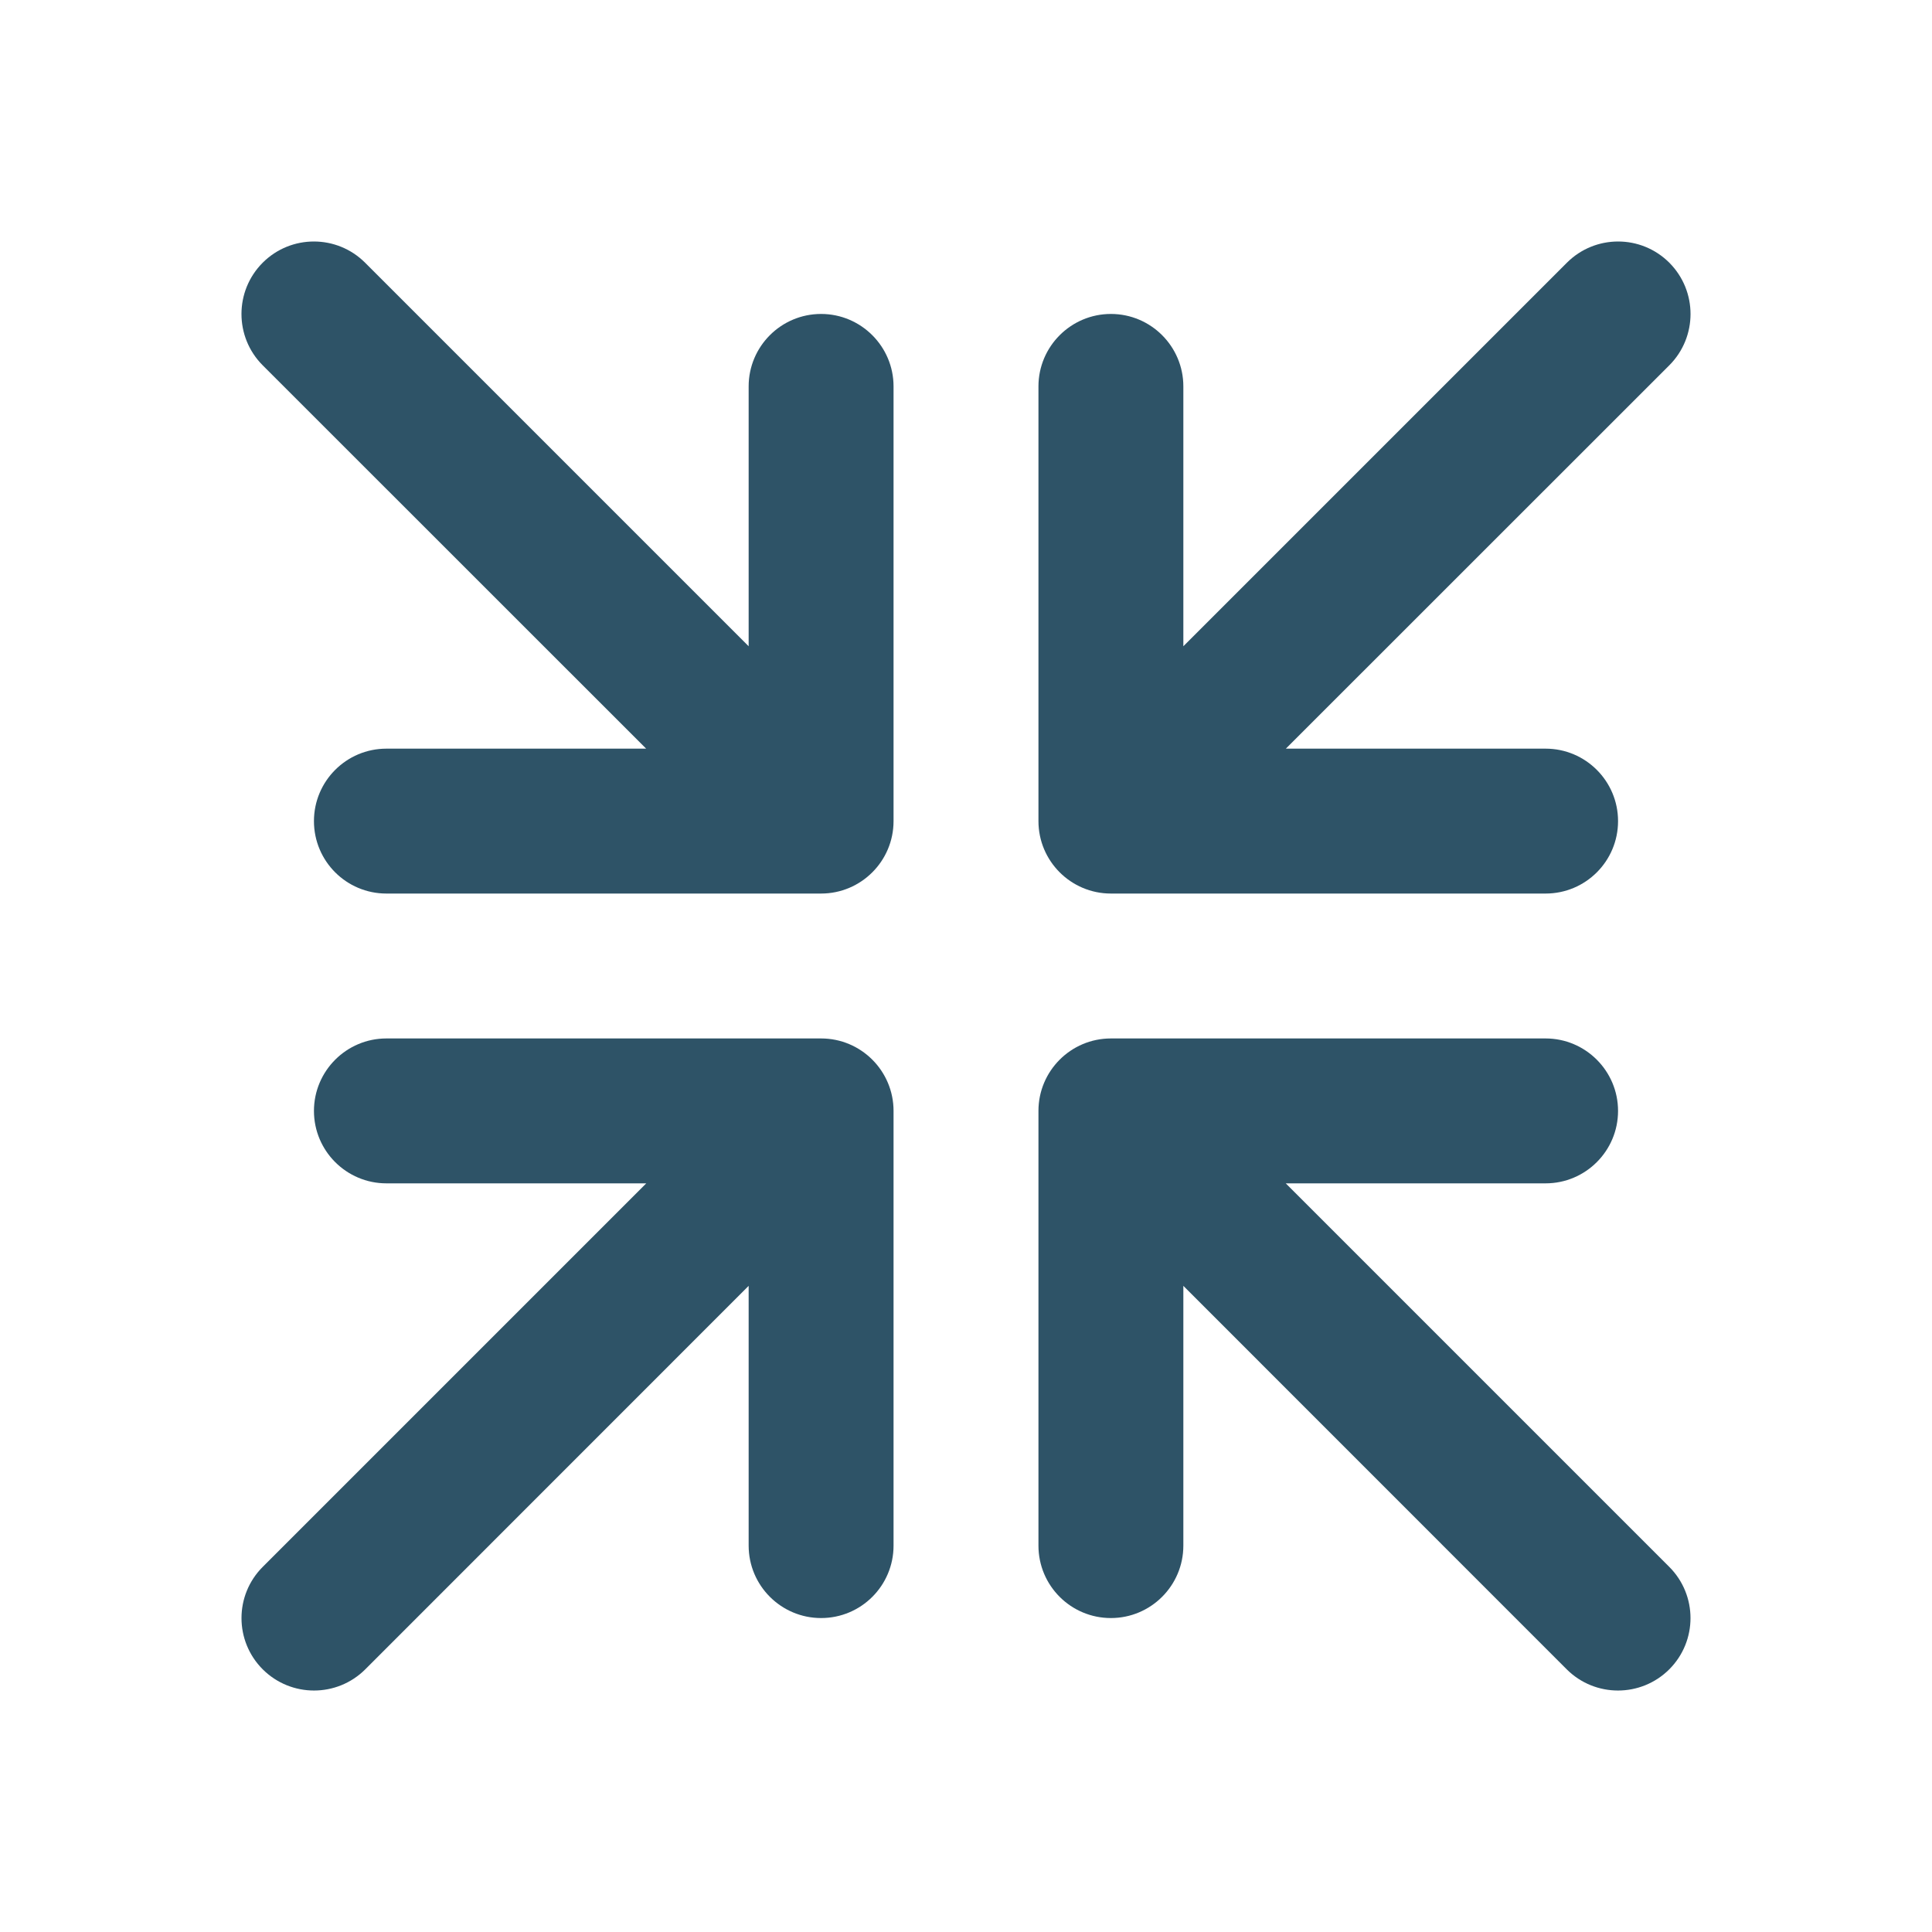 <svg width="18" height="18" viewBox="0 0 18 18" fill="none" xmlns="http://www.w3.org/2000/svg">
<path d="M14.597 15.553L11.025 11.98L11.025 14.4C11.025 14.773 10.722 15.075 10.35 15.075C9.977 15.075 9.675 14.773 9.675 14.4L9.675 10.35C9.675 9.978 9.977 9.675 10.35 9.675L14.4 9.675C14.772 9.675 15.075 9.978 15.075 10.35C15.075 10.723 14.772 11.025 14.4 11.025L11.979 11.025L15.552 14.598C15.816 14.862 15.816 15.289 15.552 15.553C15.288 15.816 14.861 15.816 14.597 15.553Z" fill="#2E5367"/>
<path d="M8.325 3.6C8.325 3.228 8.022 2.925 7.65 2.925C7.277 2.925 6.975 3.228 6.975 3.6L6.975 6.021L3.402 2.448C3.138 2.184 2.711 2.184 2.447 2.448C2.184 2.712 2.184 3.139 2.447 3.403L6.02 6.975L3.6 6.975C3.227 6.975 2.925 7.278 2.925 7.65C2.925 8.023 3.227 8.325 3.6 8.325L7.65 8.325C8.022 8.325 8.325 8.023 8.325 7.65L8.325 3.6Z" fill="#2E5367"/>
<path d="M15.553 3.403L11.98 6.975H14.4C14.773 6.975 15.075 7.278 15.075 7.65C15.075 8.023 14.773 8.325 14.4 8.325L10.35 8.325C9.978 8.325 9.675 8.023 9.675 7.65V3.6C9.675 3.228 9.978 2.925 10.35 2.925C10.723 2.925 11.025 3.228 11.025 3.6V6.021L14.598 2.448C14.862 2.184 15.289 2.184 15.553 2.448C15.816 2.712 15.816 3.139 15.553 3.403Z" fill="#2E5367"/>
<path d="M3.6 9.675C3.228 9.675 2.925 9.978 2.925 10.35C2.925 10.723 3.228 11.025 3.6 11.025H6.021L2.448 14.598C2.184 14.862 2.184 15.289 2.448 15.553C2.712 15.816 3.139 15.816 3.403 15.553L6.975 11.98V14.4C6.975 14.773 7.278 15.075 7.65 15.075C8.023 15.075 8.325 14.773 8.325 14.4L8.325 10.35C8.325 9.978 8.023 9.675 7.65 9.675H3.6Z" fill="#2E5367"/>
</svg>
